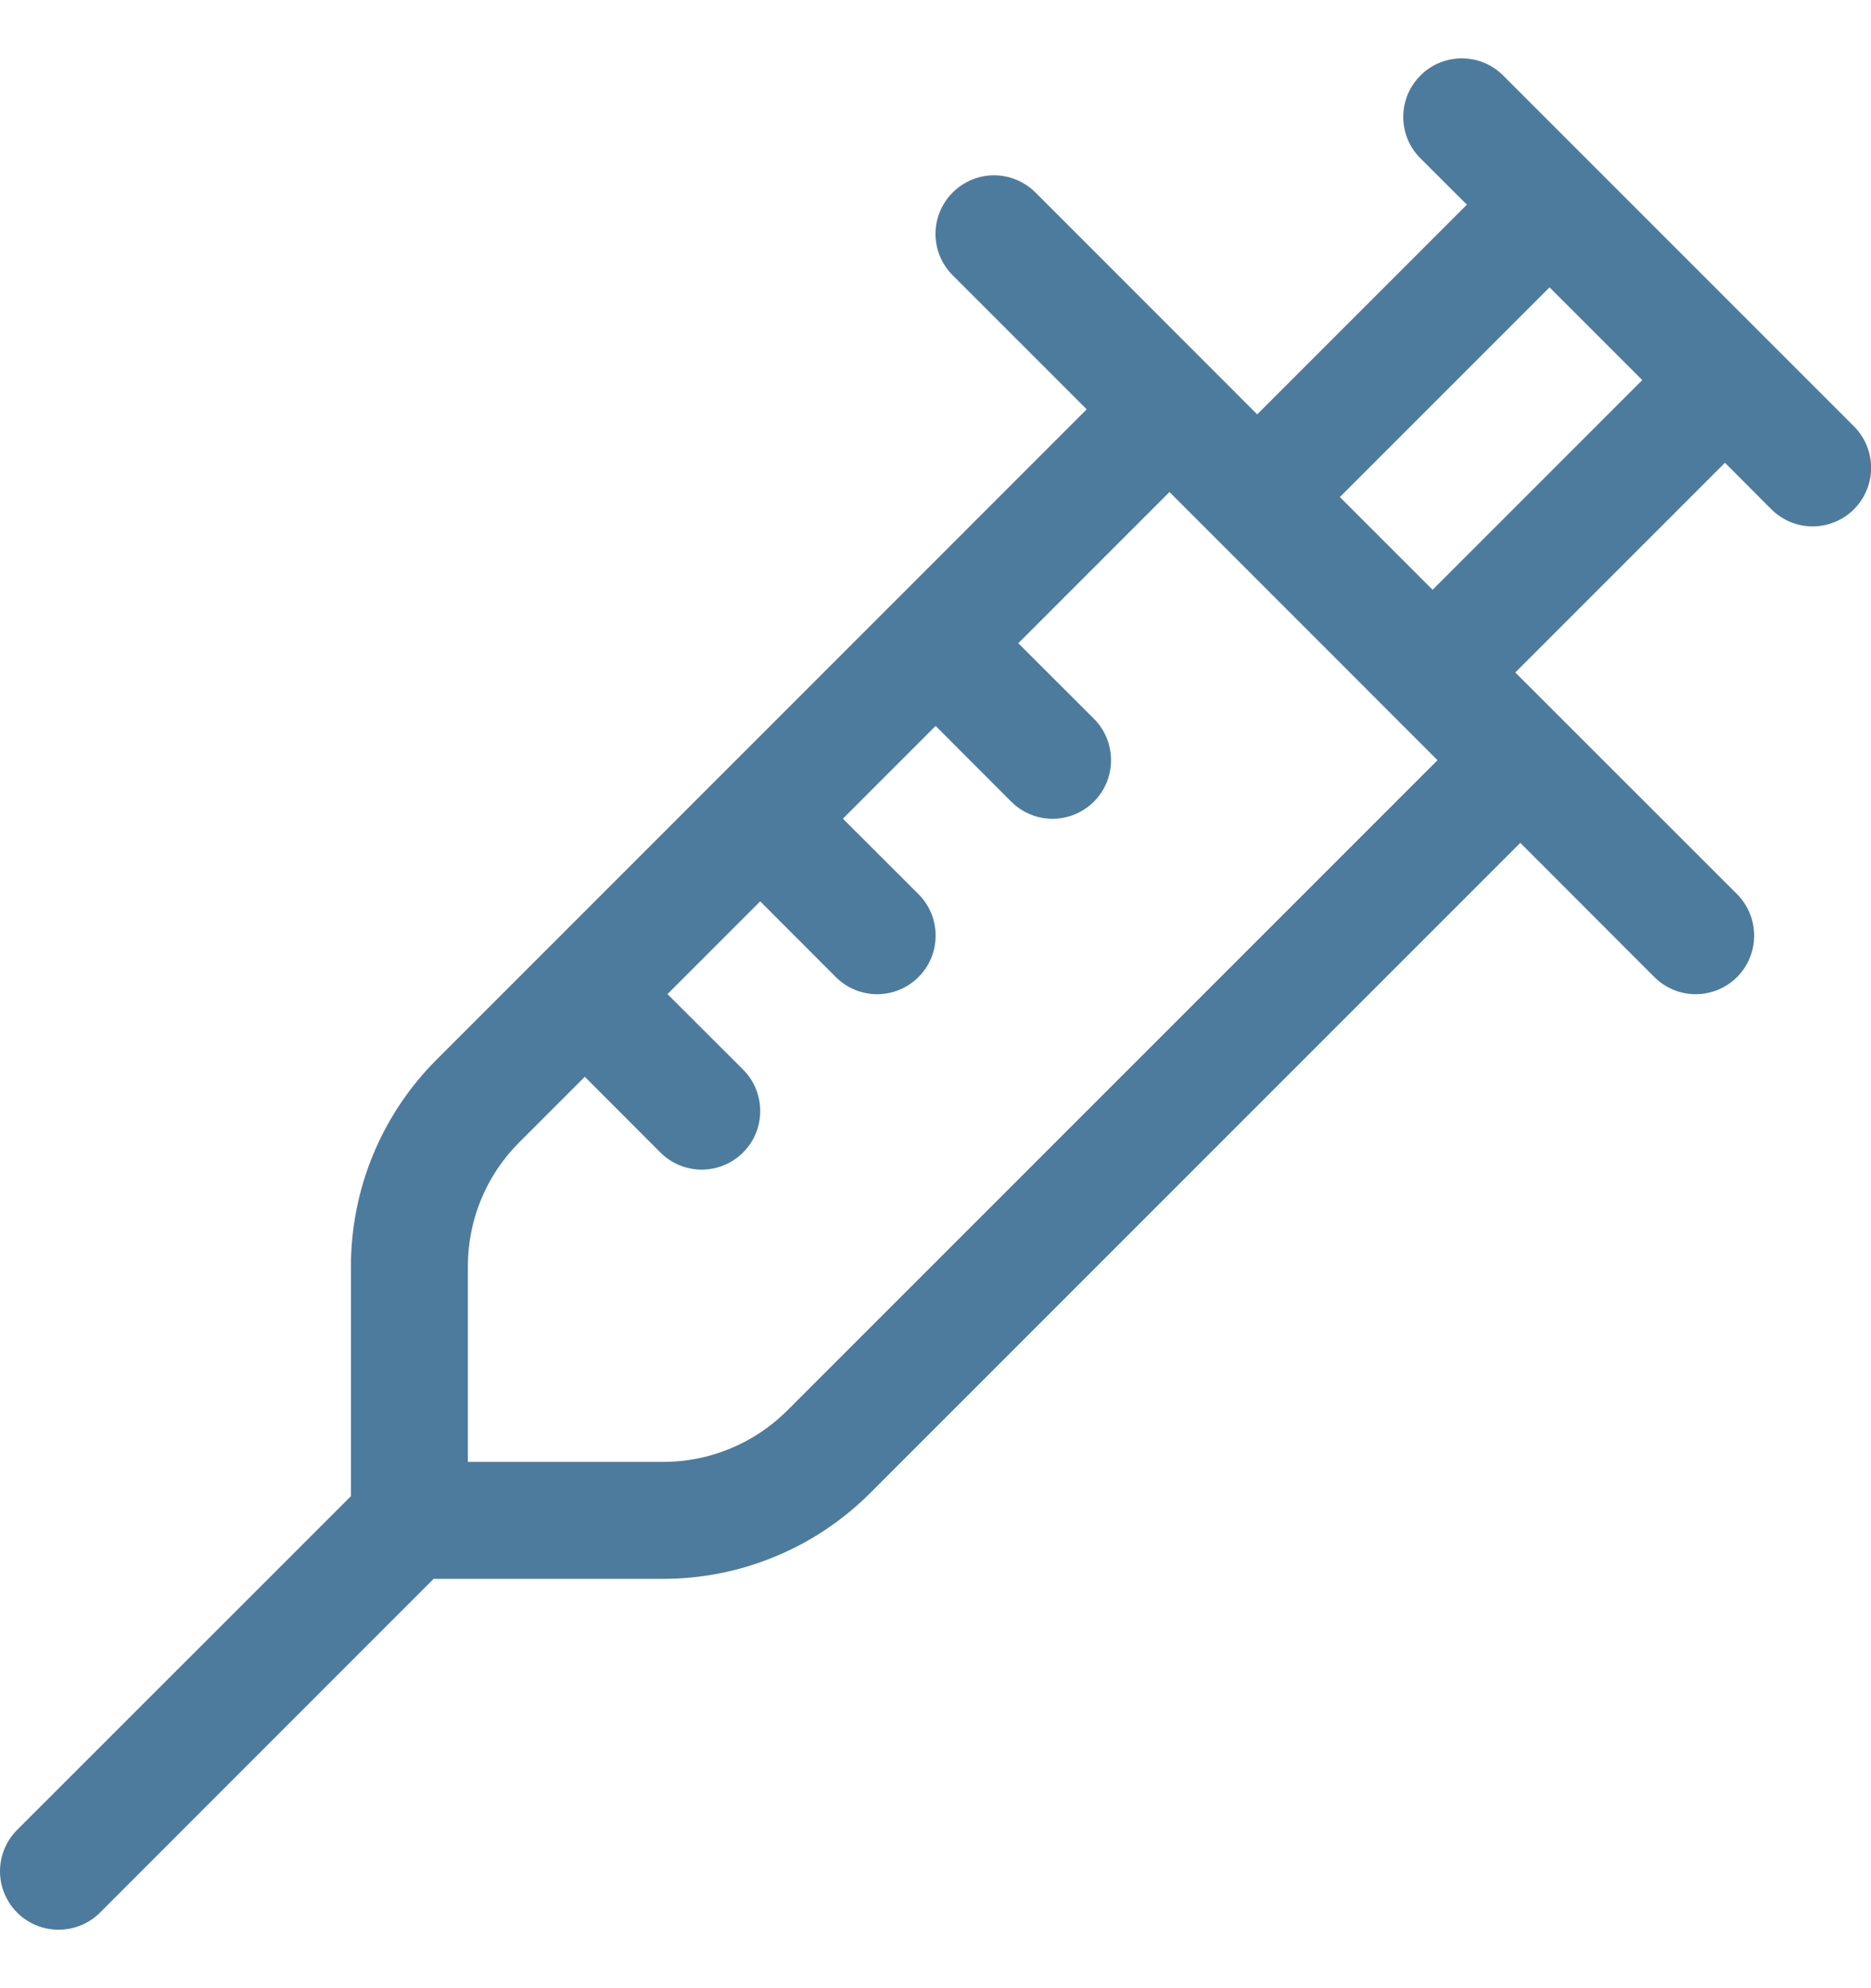 <svg width="16" height="17" viewBox="0 0 16 17" fill="none" xmlns="http://www.w3.org/2000/svg">
<path d="M12.147 0.646C12.193 0.599 12.248 0.562 12.309 0.537C12.37 0.512 12.435 0.499 12.501 0.499C12.566 0.499 12.632 0.512 12.692 0.537C12.753 0.562 12.808 0.599 12.855 0.646L15.855 3.646C15.948 3.74 16.001 3.867 16.001 4C16.001 4.133 15.948 4.26 15.855 4.354C15.761 4.448 15.633 4.501 15.501 4.501C15.368 4.501 15.241 4.448 15.147 4.354L14.751 3.957L12.958 5.75L14.855 7.646C14.948 7.74 15.001 7.867 15.001 8C15.001 8.133 14.948 8.26 14.855 8.354C14.761 8.448 14.633 8.501 14.501 8.501C14.368 8.501 14.241 8.448 14.147 8.354L13.001 7.207L7.441 12.767C7.208 12.999 6.933 13.184 6.629 13.309C6.326 13.435 6 13.5 5.672 13.5H3.708L0.855 16.354C0.761 16.448 0.633 16.5 0.501 16.5C0.368 16.5 0.241 16.448 0.147 16.354C0.053 16.26 1.97851e-09 16.133 0 16C-1.97851e-09 15.867 0.053 15.74 0.147 15.646L3.001 12.793V10.828C3.001 10.165 3.264 9.53 3.733 9.061L9.293 3.5L8.147 2.354C8.053 2.26 8 2.133 8 2C8 1.867 8.053 1.74 8.147 1.646C8.241 1.552 8.368 1.499 8.501 1.499C8.633 1.499 8.761 1.552 8.855 1.646L10.751 3.543L12.544 1.75L12.147 1.354C12.1 1.307 12.063 1.252 12.038 1.192C12.013 1.131 12 1.066 12 1C12 0.934 12.013 0.869 12.038 0.808C12.063 0.748 12.1 0.692 12.147 0.646ZM8.001 6.207L7.208 7L7.855 7.646C7.949 7.74 8.001 7.867 8.001 8C8.001 8.133 7.949 8.26 7.855 8.354C7.761 8.448 7.633 8.501 7.501 8.501C7.368 8.501 7.241 8.448 7.147 8.354L6.501 7.707L5.708 8.5L6.355 9.146C6.449 9.24 6.501 9.367 6.501 9.5C6.501 9.633 6.449 9.76 6.355 9.854C6.261 9.948 6.133 10.001 6.001 10.001C5.868 10.001 5.741 9.948 5.647 9.854L5.001 9.207L4.441 9.767C4.301 9.906 4.19 10.072 4.115 10.254C4.039 10.436 4.001 10.632 4.001 10.829V12.5H5.673C6.07 12.5 6.452 12.341 6.733 12.06L12.293 6.5L10.001 4.207L8.708 5.5L9.355 6.146C9.449 6.24 9.501 6.367 9.501 6.5C9.501 6.633 9.449 6.76 9.355 6.854C9.261 6.948 9.133 7.001 9.001 7.001C8.868 7.001 8.741 6.948 8.647 6.854L8.001 6.207ZM14.044 3.25L13.251 2.457L11.458 4.25L12.251 5.043L14.044 3.25Z" fill="#4D7B9E"/>
</svg>
